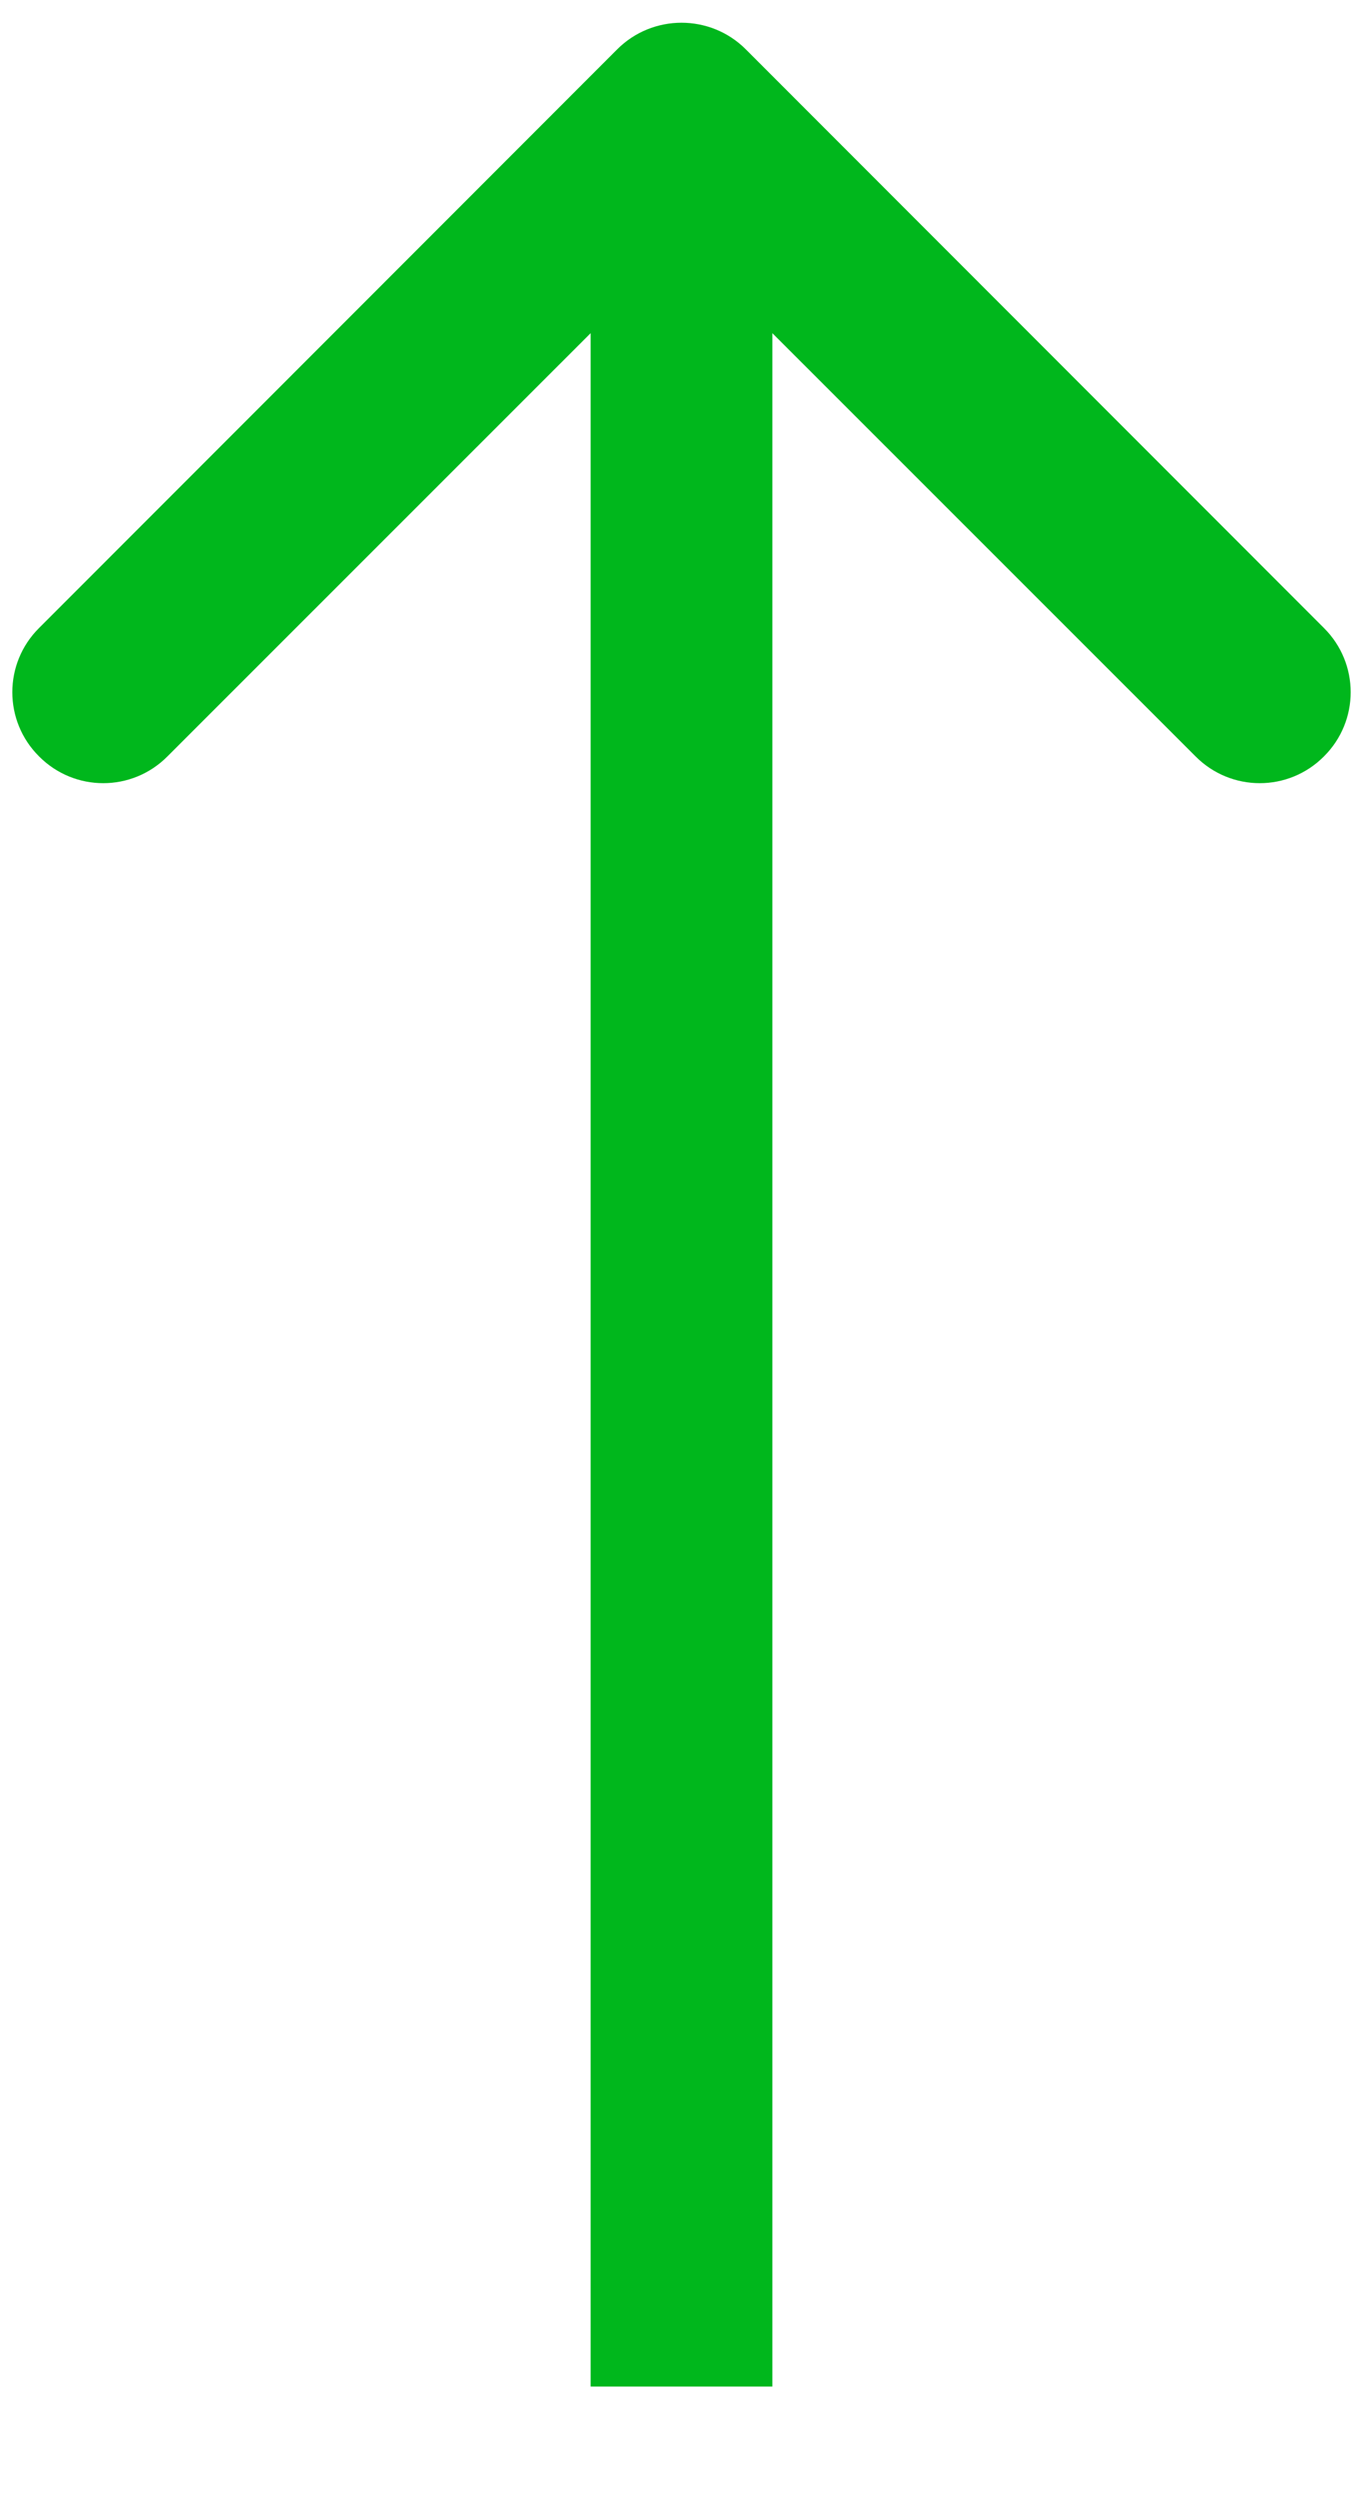 <svg width="6" height="11" viewBox="0 0 6 11" fill="none" xmlns="http://www.w3.org/2000/svg">
<path d="M3.283 0.217C3.127 0.061 2.873 0.061 2.717 0.217L0.172 2.763C0.015 2.919 0.015 3.172 0.172 3.328C0.328 3.485 0.581 3.485 0.737 3.328L3 1.066L5.263 3.328C5.419 3.485 5.672 3.485 5.828 3.328C5.985 3.172 5.985 2.919 5.828 2.763L3.283 0.217ZM3.4 10.5L3.4 0.5L2.6 0.5L2.6 10.5L3.4 10.5Z" fill="#00B71C"/>
</svg>
